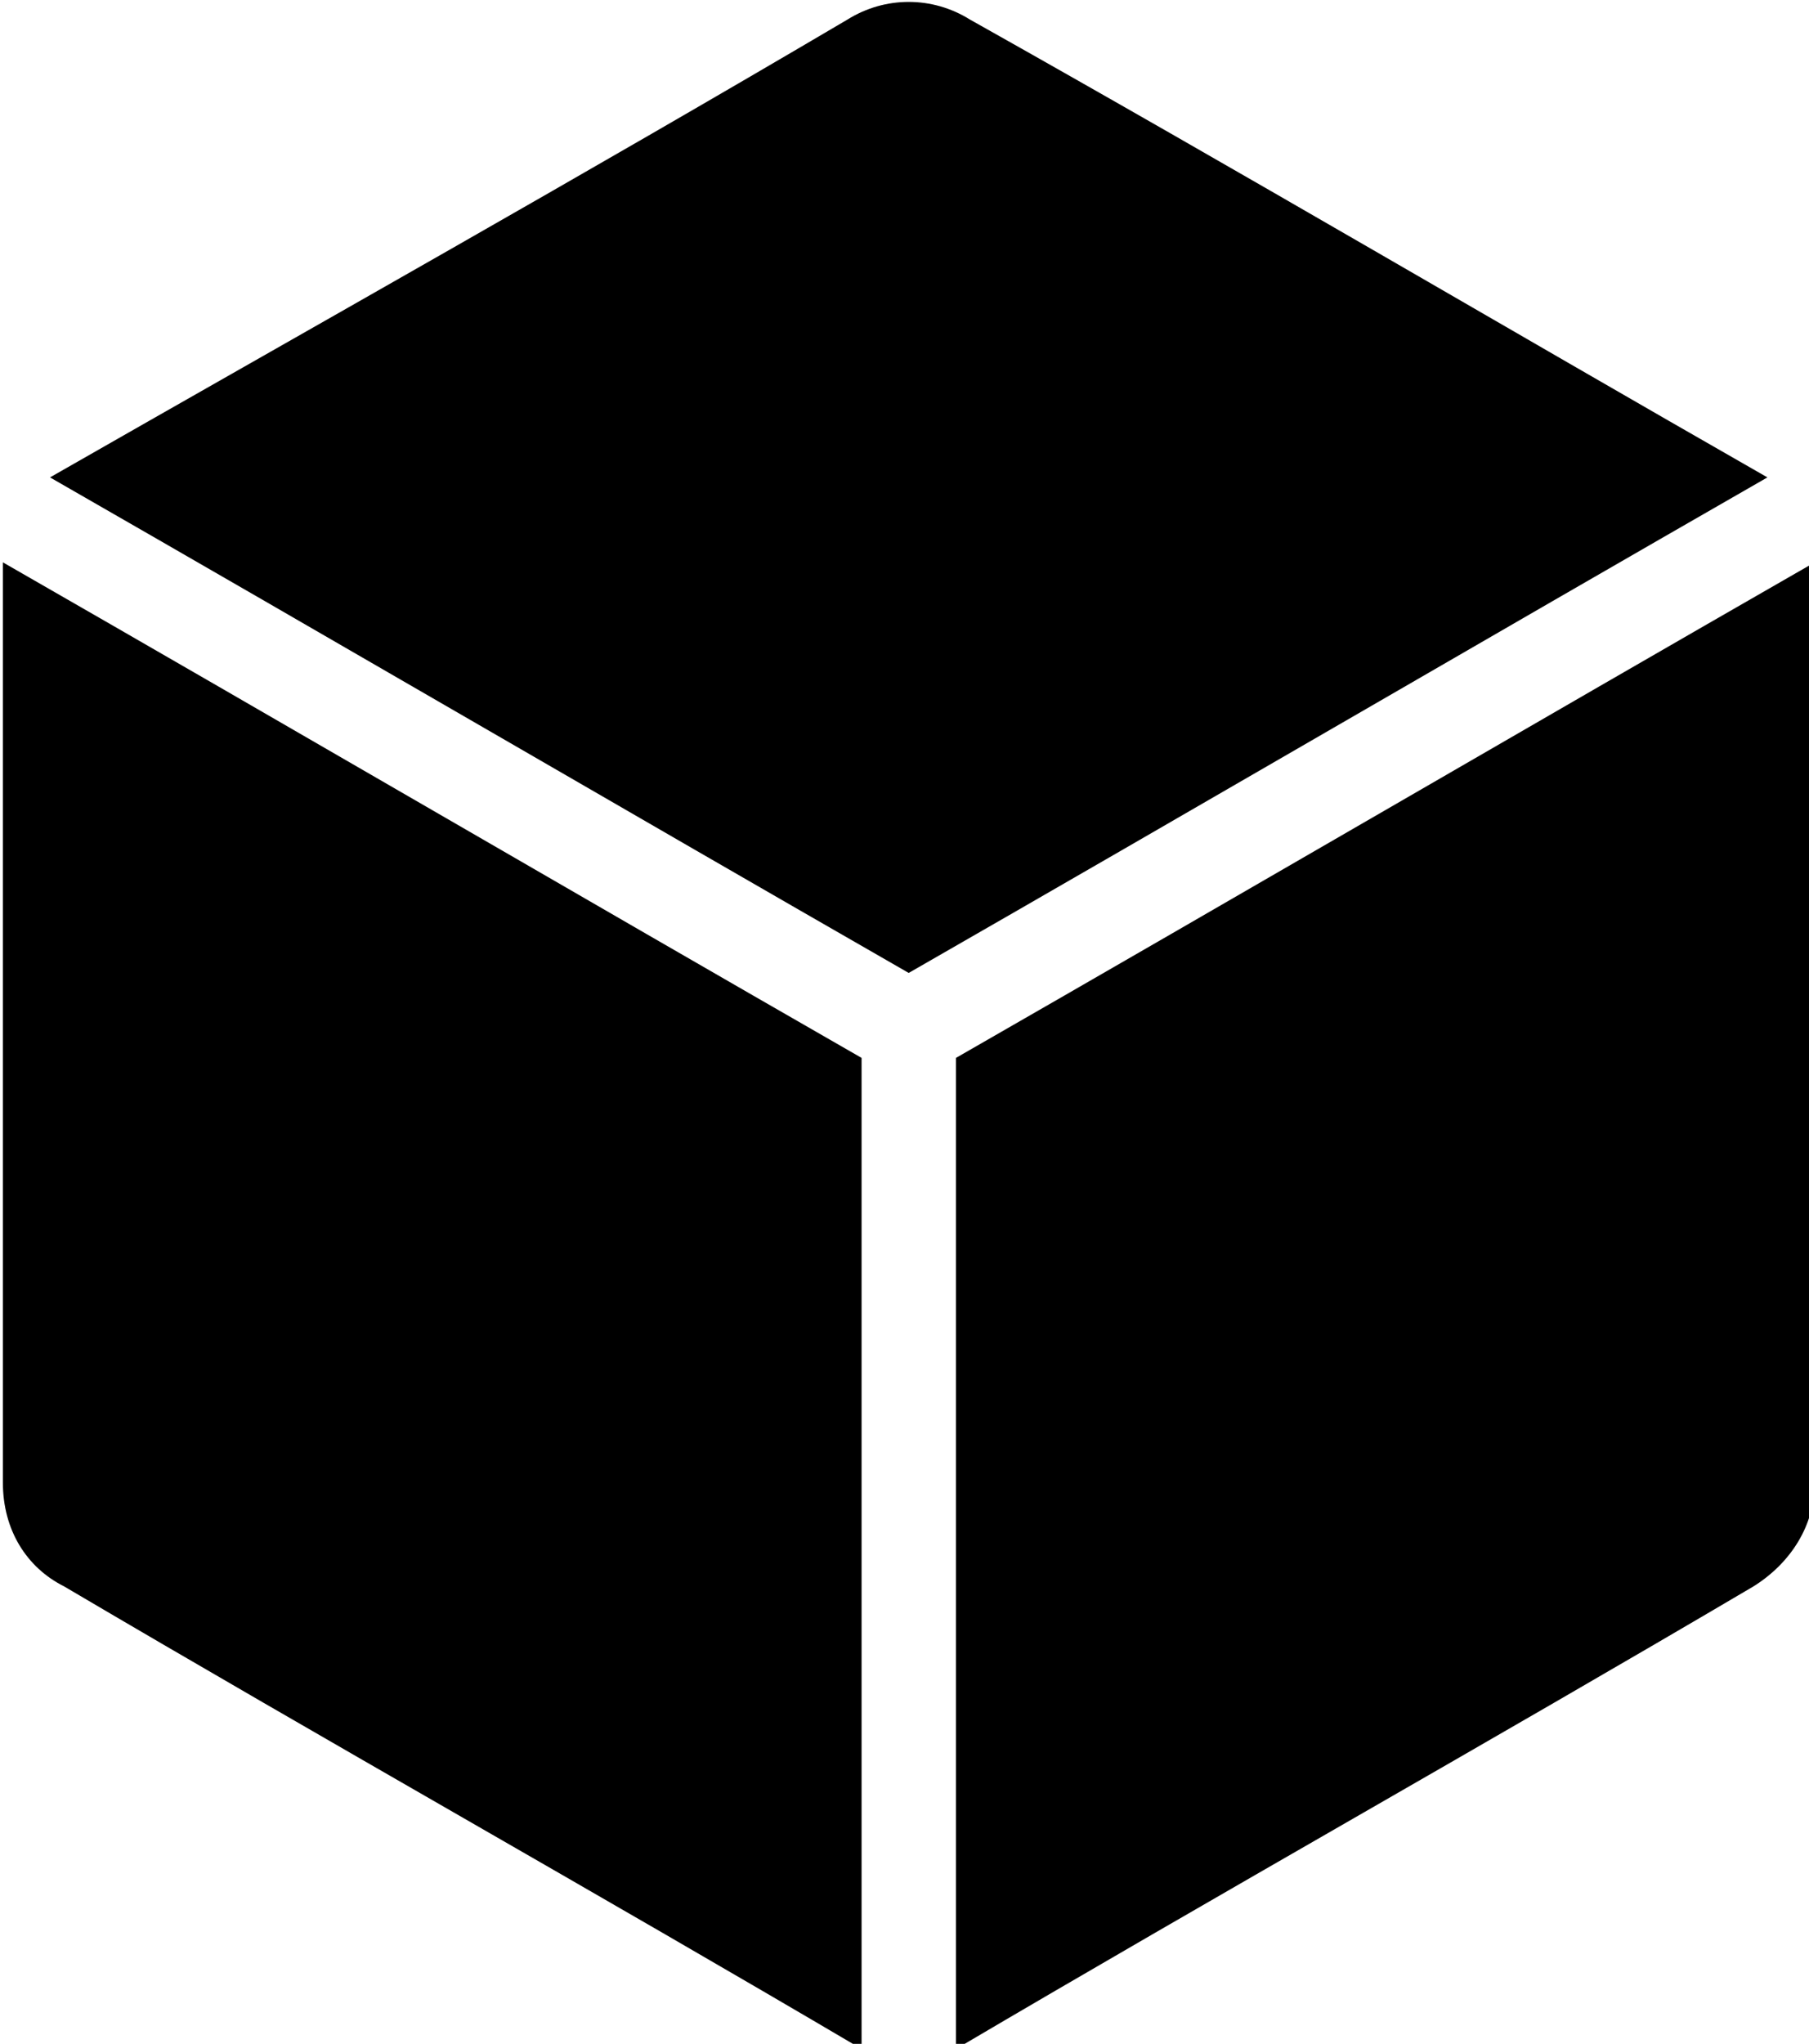 <?xml version="1.0" encoding="UTF-8" standalone="no"?>
<!-- Created with Inkscape (http://www.inkscape.org/) -->

<svg
   width="62.512pt"
   height="70.609pt"
   viewBox="0 0 22.053 24.909"
   version="1.1"
   id="svg1"
   xml:space="preserve"
   xmlns:inkscape="http://www.inkscape.org/namespaces/inkscape"
   xmlns:sodipodi="http://sodipodi.sourceforge.net/DTD/sodipodi-0.dtd"
   xmlns="http://www.w3.org/2000/svg"
   xmlns:svg="http://www.w3.org/2000/svg"><sodipodi:namedview
     id="namedview1"
     pagecolor="#ffffff"
     bordercolor="#000000"
     borderopacity="0.25"
     inkscape:showpageshadow="2"
     inkscape:pageopacity="0.0"
     inkscape:pagecheckerboard="0"
     inkscape:deskcolor="#d1d1d1"
     inkscape:document-units="mm" /><defs
     id="defs1" /><g
     inkscape:label="Layer 1"
     inkscape:groupmode="layer"
     id="layer1"
     transform="translate(-93.902,-130.244)"><g
       style="fill:none"
       id="g2"
       transform="matrix(0.265,0,0,0.265,71.03,115.162)"><path
         d="m 169.791,125.099 c 0,1.954 -1.086,3.69 -2.822,4.775 -12.155,7.163 -24.526,14.108 -36.681,21.271 0,-15.194 0,-30.387 0,-45.58 13.24,-7.597 26.263,-15.193 39.503,-22.79 0,14.108 0,28.216 0,42.324 z"
         fill="currentColor"
         id="path3" /><path
         d="m 88.61,78.868 c 13.24,7.597 26.263,15.193 39.502,22.79 13.24,-7.596 26.263,-15.193 39.503,-22.79 -12.155,-6.946 -24.309,-14.108 -36.681,-21.054 -1.736,-1.085 -3.907,-1.085 -5.643,0 -12.155,7.163 -24.526,14.108 -36.681,21.054 z"
         fill="currentColor"
         id="path4" /><path
         d="m 89.263,129.874 c 12.155,7.163 24.526,14.108 36.681,21.271 0,-15.194 0,-30.387 0,-45.58 -13.239,-7.597 -26.262,-15.193 -39.502,-22.79 0,14.108 0,28.216 0,42.324 0,2.171 1.085,3.907 2.822,4.775 z"
         fill="currentColor"
         id="path5" /></g></g></svg>
